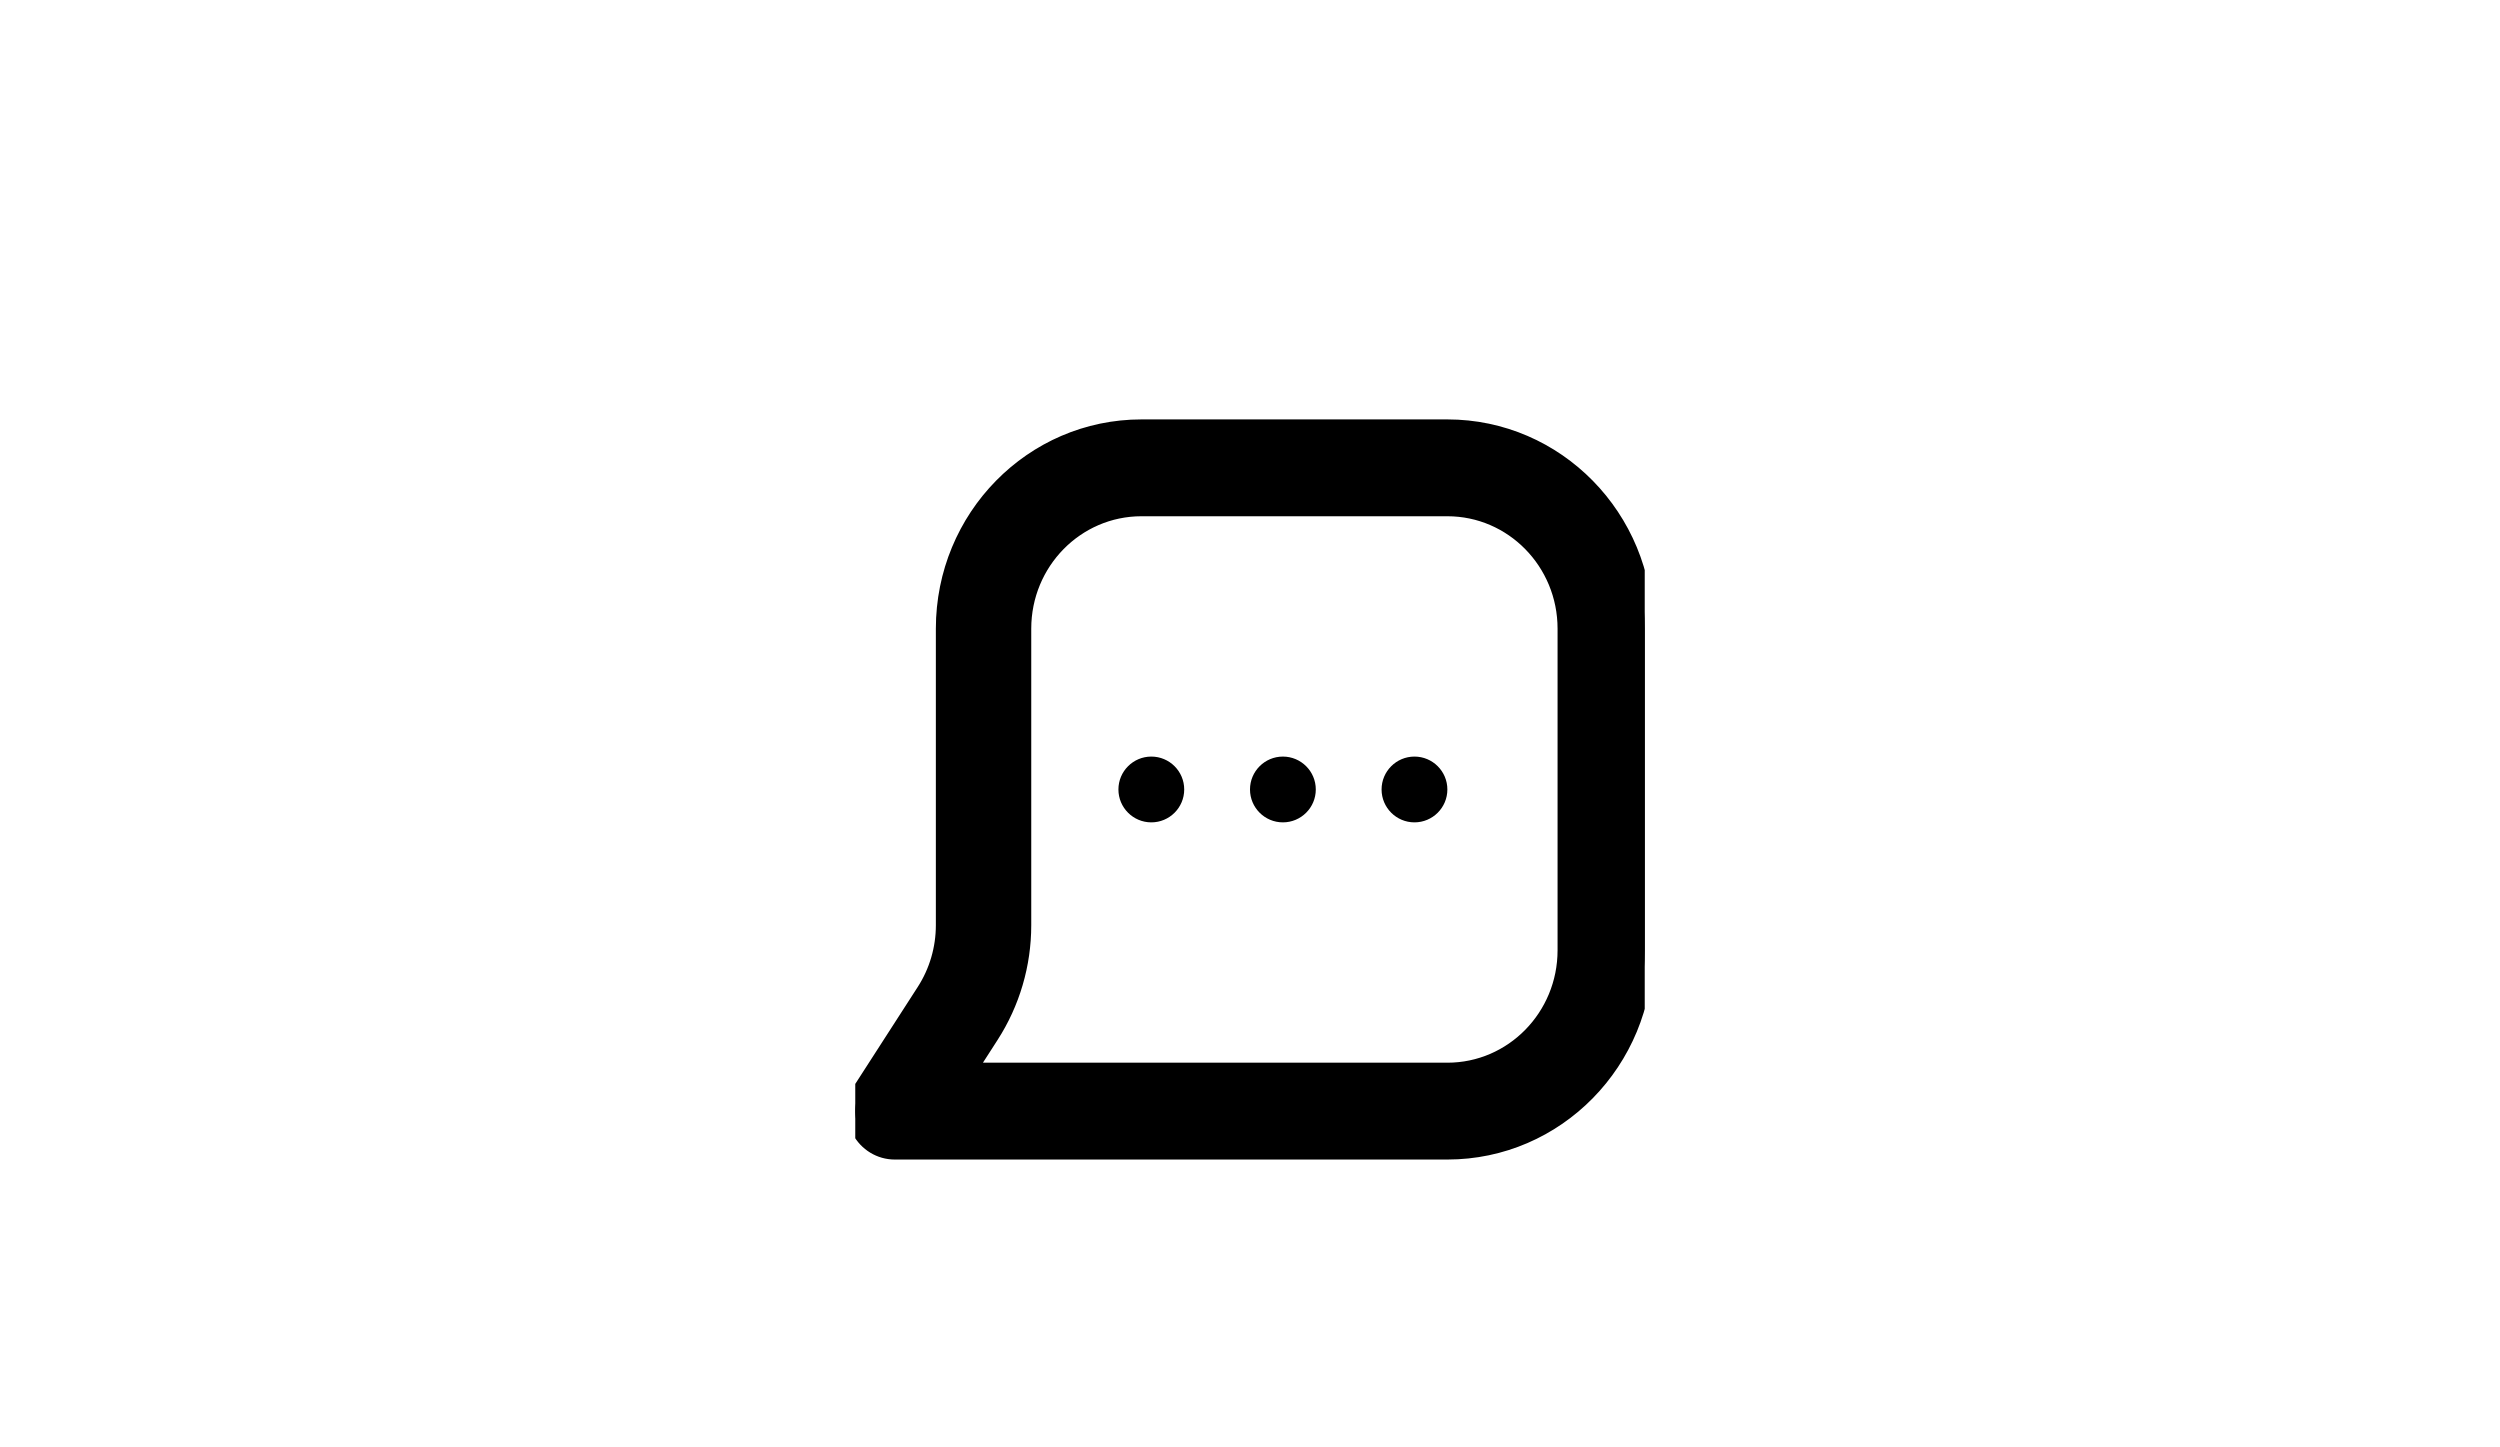 <svg width="76" height="44" viewBox="0 0 76 44" fill="none" xmlns="http://www.w3.org/2000/svg">
<g clip-path="url(#clip0_33_766)">
<path fill-rule="evenodd" clip-rule="evenodd" d="M28.7 19.111C28.7 15.736 31.386 13 34.7 13H44C47.314 13 50 15.736 50 19.111V28.889C50 32.264 47.314 35 44 35H27.2C26.759 35 26.354 34.754 26.144 34.358C25.935 33.963 25.955 33.483 26.197 33.107L28.11 30.138C28.495 29.541 28.7 28.841 28.7 28.126V19.111ZM34.7 15.444C32.712 15.444 31.1 17.086 31.1 19.111V28.126C31.1 29.318 30.758 30.483 30.116 31.479L29.423 32.556H44C45.988 32.556 47.6 30.914 47.6 28.889V19.111C47.6 17.086 45.988 15.444 44 15.444H34.7Z" fill="black" stroke="black" stroke-width="0.5" stroke-linecap="round" stroke-linejoin="round"/>
<path d="M40 24C40 24.552 39.552 25 39 25C38.448 25 38 24.552 38 24C38 23.448 38.448 23 39 23C39.552 23 40 23.448 40 24Z" fill="black"/>
<path d="M44 24C44 24.552 43.552 25 43 25C42.448 25 42 24.552 42 24C42 23.448 42.448 23 43 23C43.552 23 44 23.448 44 24Z" fill="black"/>
<path d="M36 24C36 24.552 35.552 25 35 25C34.448 25 34 24.552 34 24C34 23.448 34.448 23 35 23C35.552 23 36 23.448 36 24Z" fill="black"/>
</g>
<defs>
<clipPath id="clip0_33_766">
<rect width="24" height="24" fill="white" transform="translate(26 12)"/>
</clipPath>
</defs>
</svg>
